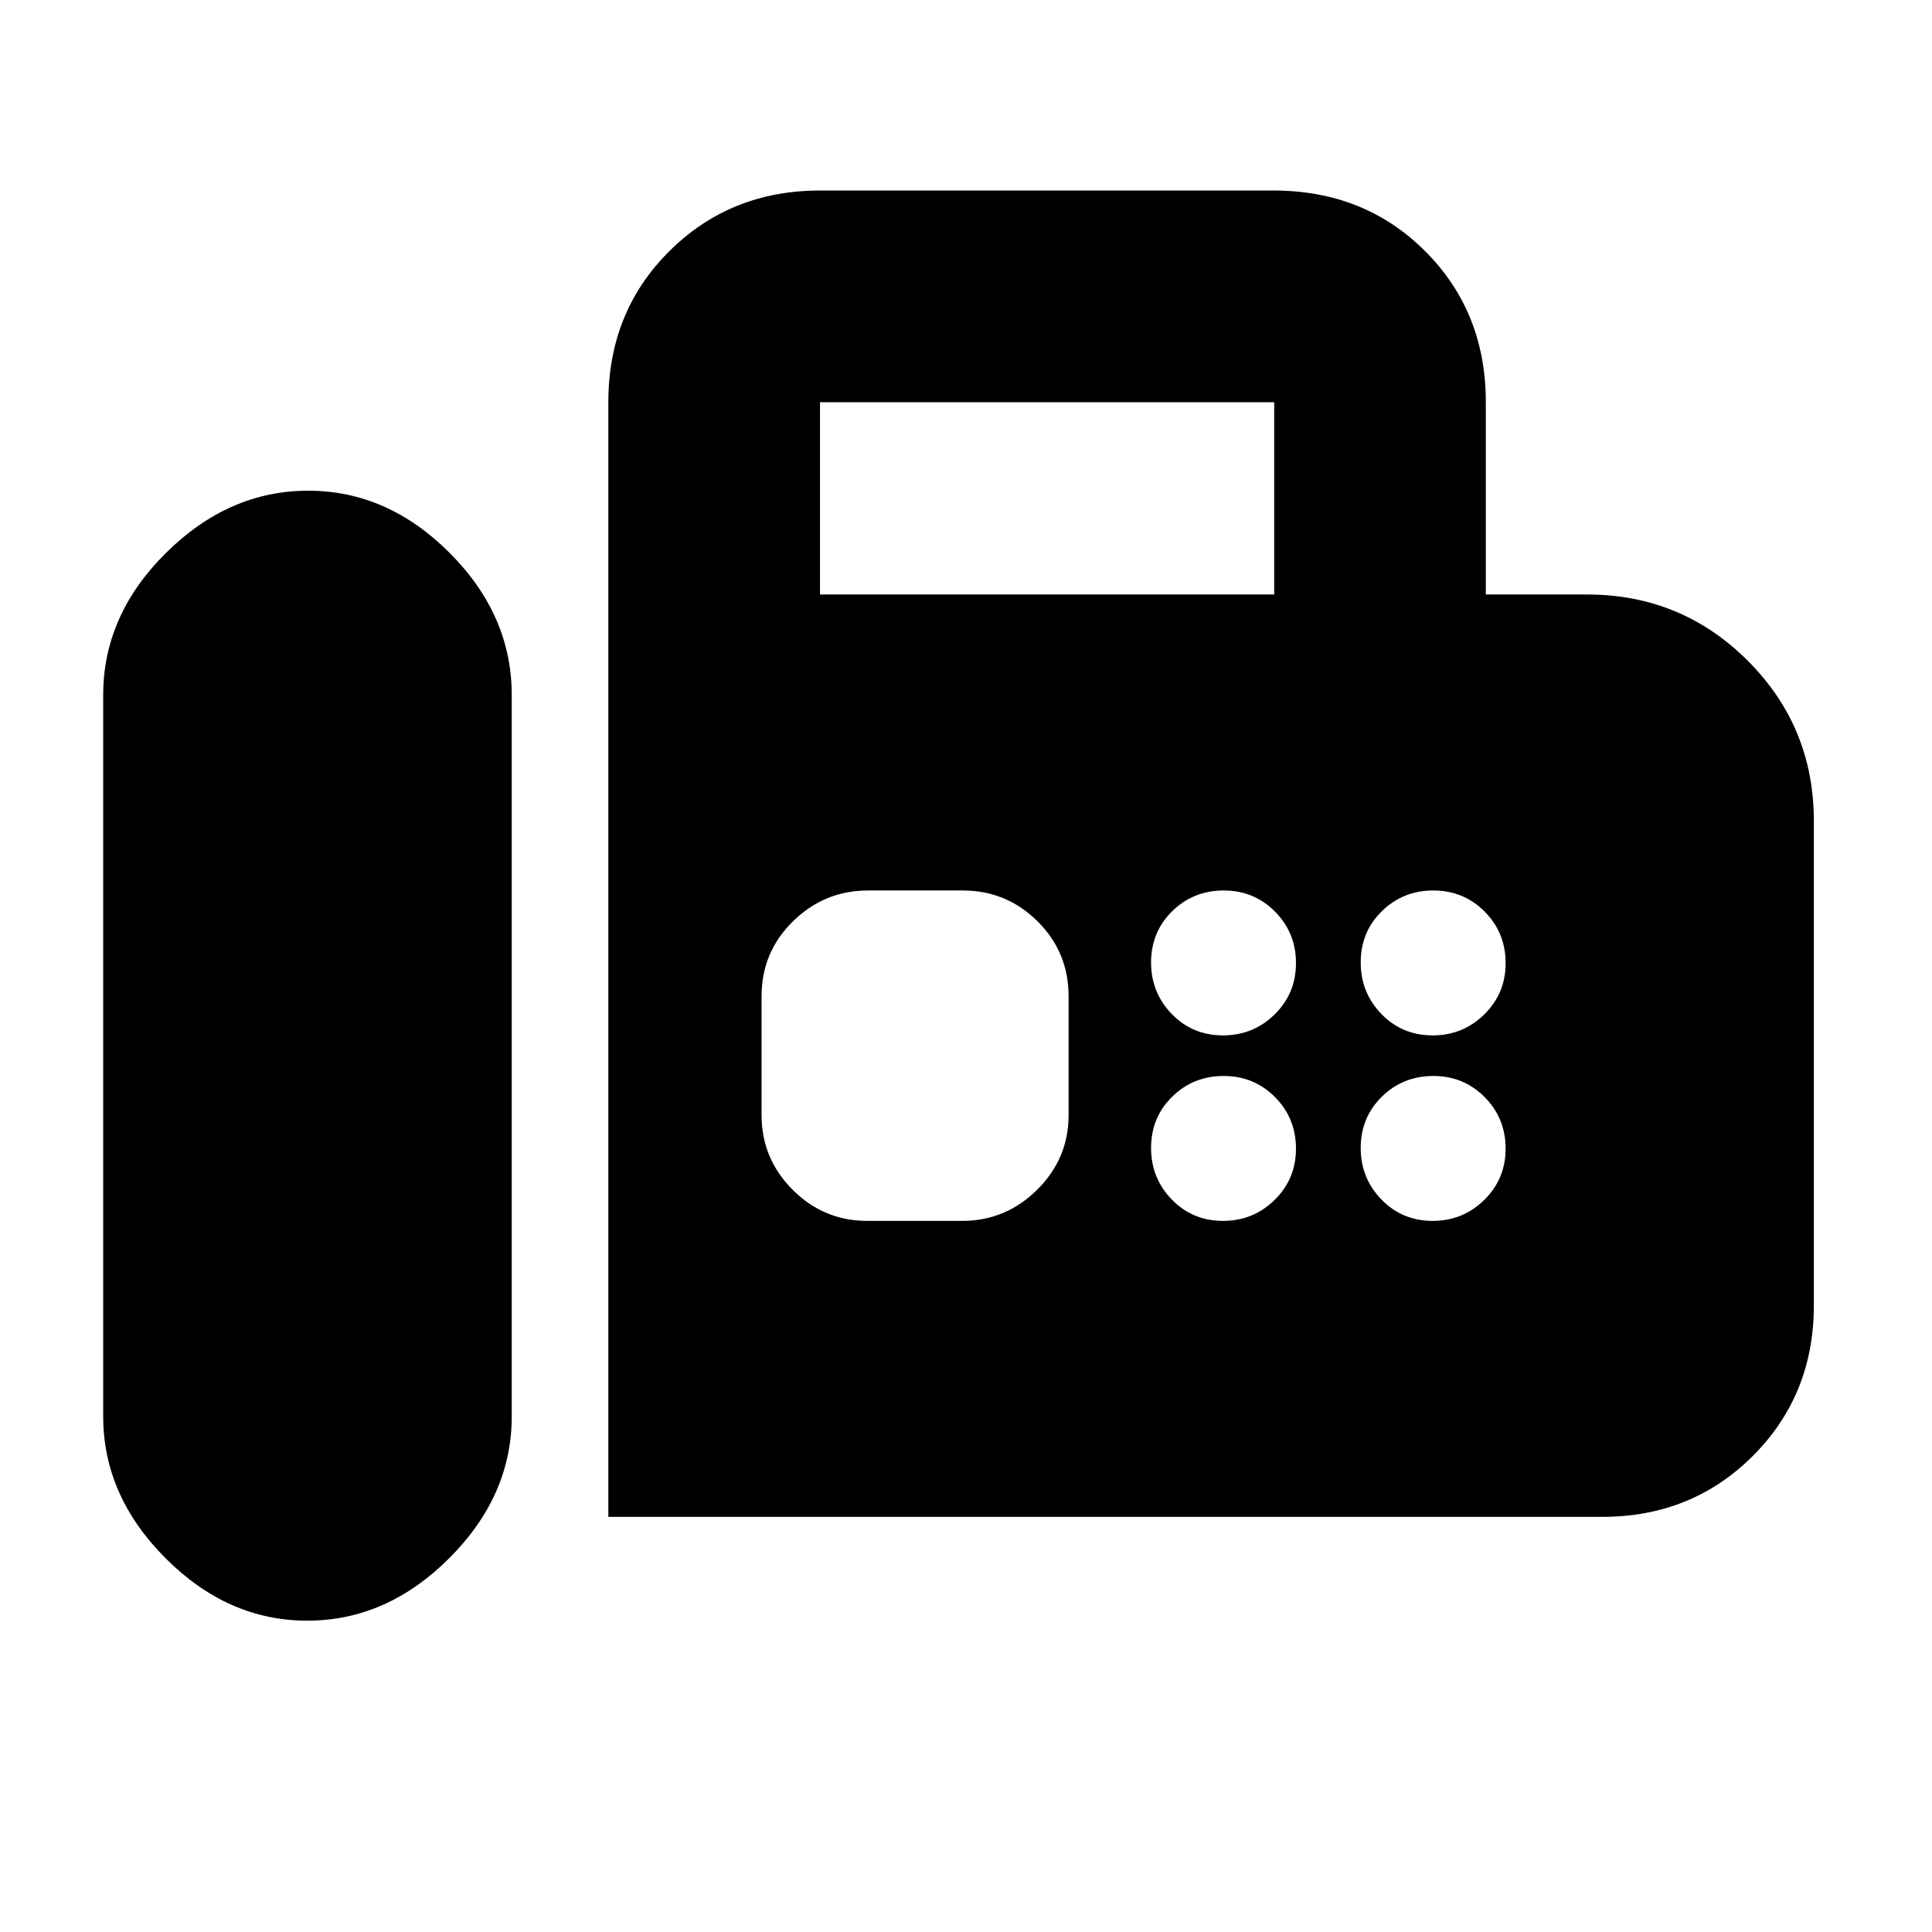 <svg xmlns="http://www.w3.org/2000/svg" height="20" viewBox="0 -960 960 960" width="20"><path d="M302.28-206.28v-553.87q0-44.91 30.3-75.04 30.31-30.14 74.88-30.14h225.33q45.21 0 75.36 30.14 30.15 30.13 30.15 75.04v95.56h50.42q46.75 0 79.67 32.84Q901.3-598.91 901.3-552v240.54q0 44.57-30.3 74.88-30.3 30.3-74.87 30.3H302.28Zm-149.6 51.58q39.45 0 70.53-31.03 31.07-31.04 31.07-70.47v-358.47q0-39.67-30.85-70.59-30.85-30.91-70.3-30.91-39.46 0-70.65 30.91-31.2 30.92-31.2 70.59v358.47q0 39.43 30.97 70.47 30.97 31.03 70.43 31.03Zm254.78-509.89h225.67v-95.56H407.46v95.56Zm200.29 219.07q14.97 0 25.59-10.41t10.62-25.5q0-15.09-10.41-25.59t-25.5-10.5q-15.09 0-25.59 10.29t-10.5 25.5q0 14.97 10.29 25.59t25.5 10.62Zm104.17 0q14.97 0 25.59-10.41t10.62-25.5q0-15.09-10.41-25.59t-25.5-10.5q-15.09 0-25.59 10.29t-10.5 25.5q0 14.97 10.29 25.59t25.5 10.62Zm-104.17 92.17q14.97 0 25.59-10.41t10.62-25.5q0-15.09-10.41-25.59t-25.5-10.5q-15.09 0-25.59 10.29t-10.5 25.5q0 14.97 10.29 25.59t25.5 10.62Zm104.17 0q14.97 0 25.59-10.41t10.62-25.5q0-15.09-10.41-25.59t-25.5-10.5q-15.09 0-25.59 10.29t-10.5 25.5q0 14.97 10.29 25.59t25.5 10.62Zm-281.01 0h47.22q21.6 0 37.22-15.47 15.63-15.48 15.63-37.11v-59q0-21.98-15.45-37.29-15.45-15.3-37.05-15.3h-47.22q-21.6 0-37.22 15.3-15.63 15.31-15.63 37.29v59q0 21.63 15.45 37.11 15.45 15.47 37.05 15.47Z"/></svg>